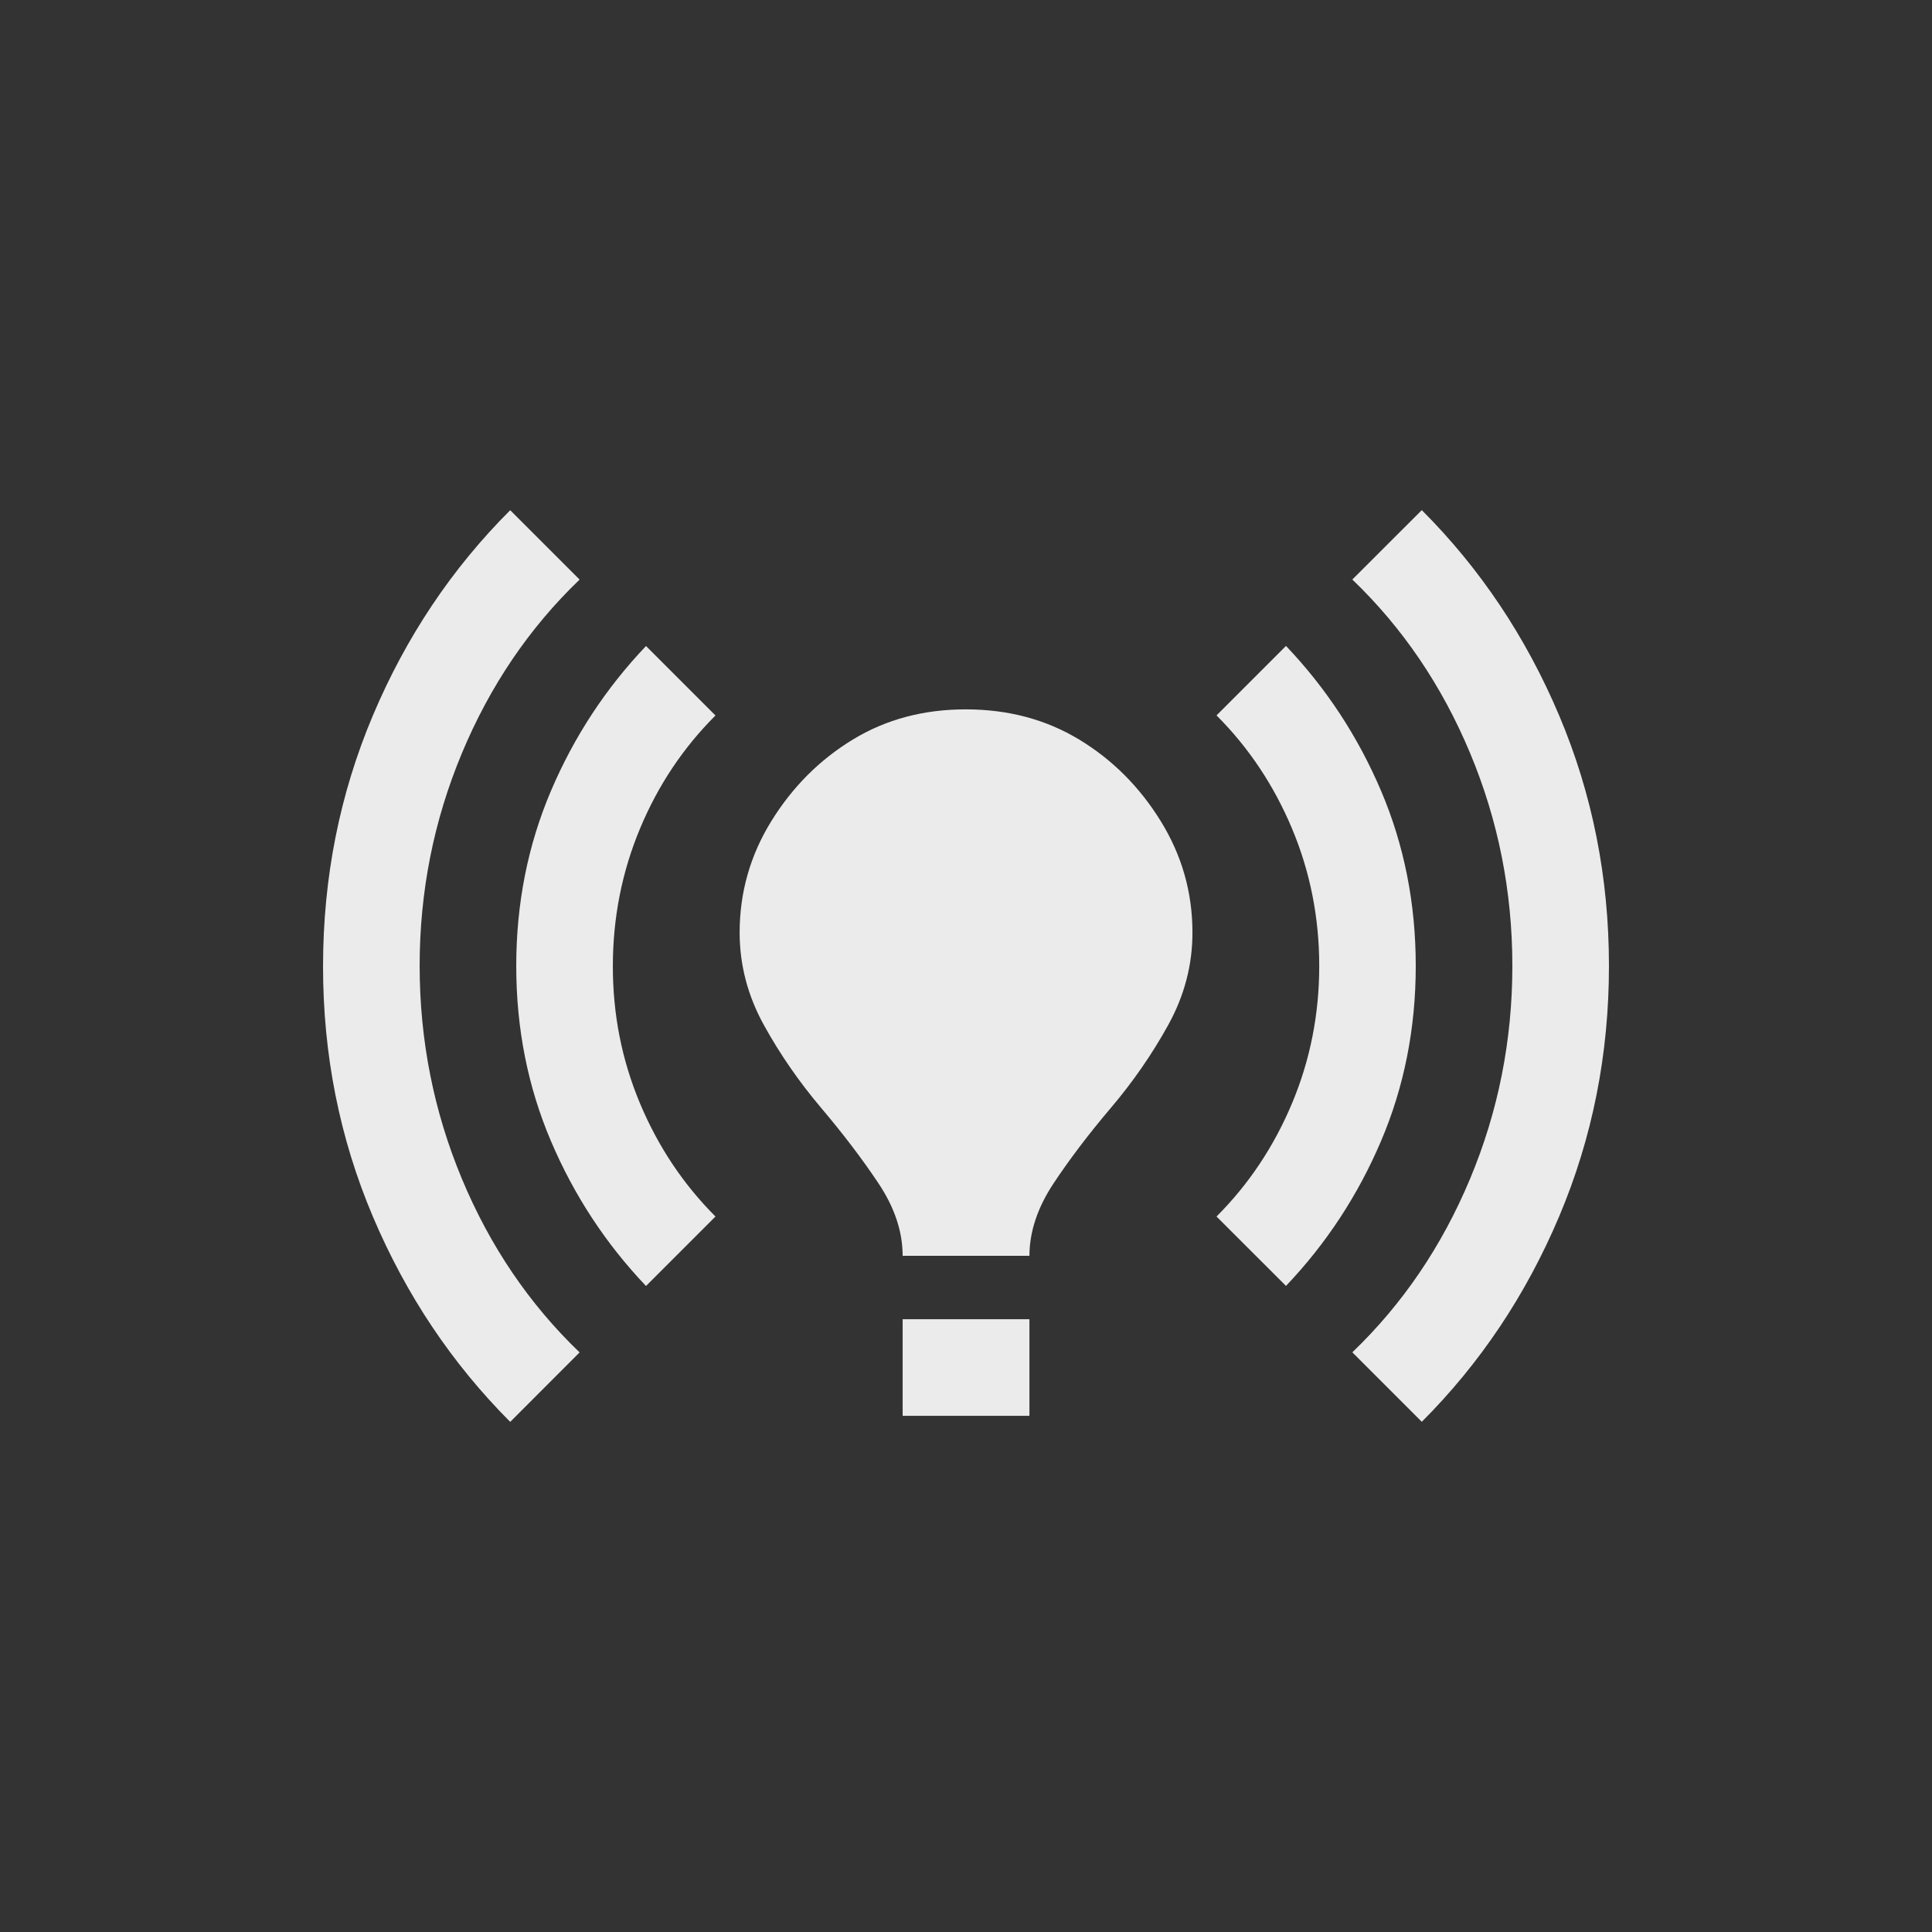 <!-- Generated by IcoMoon.io -->
<svg version="1.1" xmlns="http://www.w3.org/2000/svg" width="24" height="24" viewBox="0 0 24 24">
<rect x="0" y="0" width="24" height="24" fill="#333333" stroke="none"/>
<title>online_prediction</title>
<path fill="#ebebeb" d="M14.813 11.587q0 0.6-0.3 1.144t-0.713 1.031-0.712 0.938-0.3 0.9h-1.575q0-0.45-0.3-0.9t-0.713-0.938-0.712-1.031-0.3-1.144q0-0.75 0.394-1.387t1.012-1.013 1.406-0.375 1.406 0.375 1.013 1.013 0.394 1.387zM12.788 16.388h-1.575v1.2h1.575v-1.2zM19.987 12q0-1.65-0.619-3.113t-1.706-2.55l-0.863 0.862q0.938 0.9 1.463 2.156t0.525 2.644-0.525 2.644-1.463 2.156l0.863 0.863q1.087-1.087 1.706-2.55t0.619-3.113zM5.213 12q0-1.387 0.525-2.644t1.462-2.156l-0.862-0.862q-1.088 1.087-1.706 2.55t-0.619 3.113 0.619 3.112 1.706 2.55l0.862-0.863q-0.938-0.9-1.462-2.156t-0.525-2.644zM16.388 12q0 0.9-0.338 1.706t-0.938 1.406l0.863 0.862q0.75-0.788 1.181-1.8t0.431-2.175-0.431-2.175-1.181-1.8l-0.863 0.863q0.6 0.6 0.938 1.406t0.338 1.706zM8.025 15.975l0.863-0.863q-0.6-0.6-0.938-1.406t-0.337-1.706 0.337-1.706 0.938-1.406l-0.863-0.863q-0.75 0.788-1.181 1.8t-0.431 2.175 0.431 2.175 1.181 1.8z"></path>
</svg>
